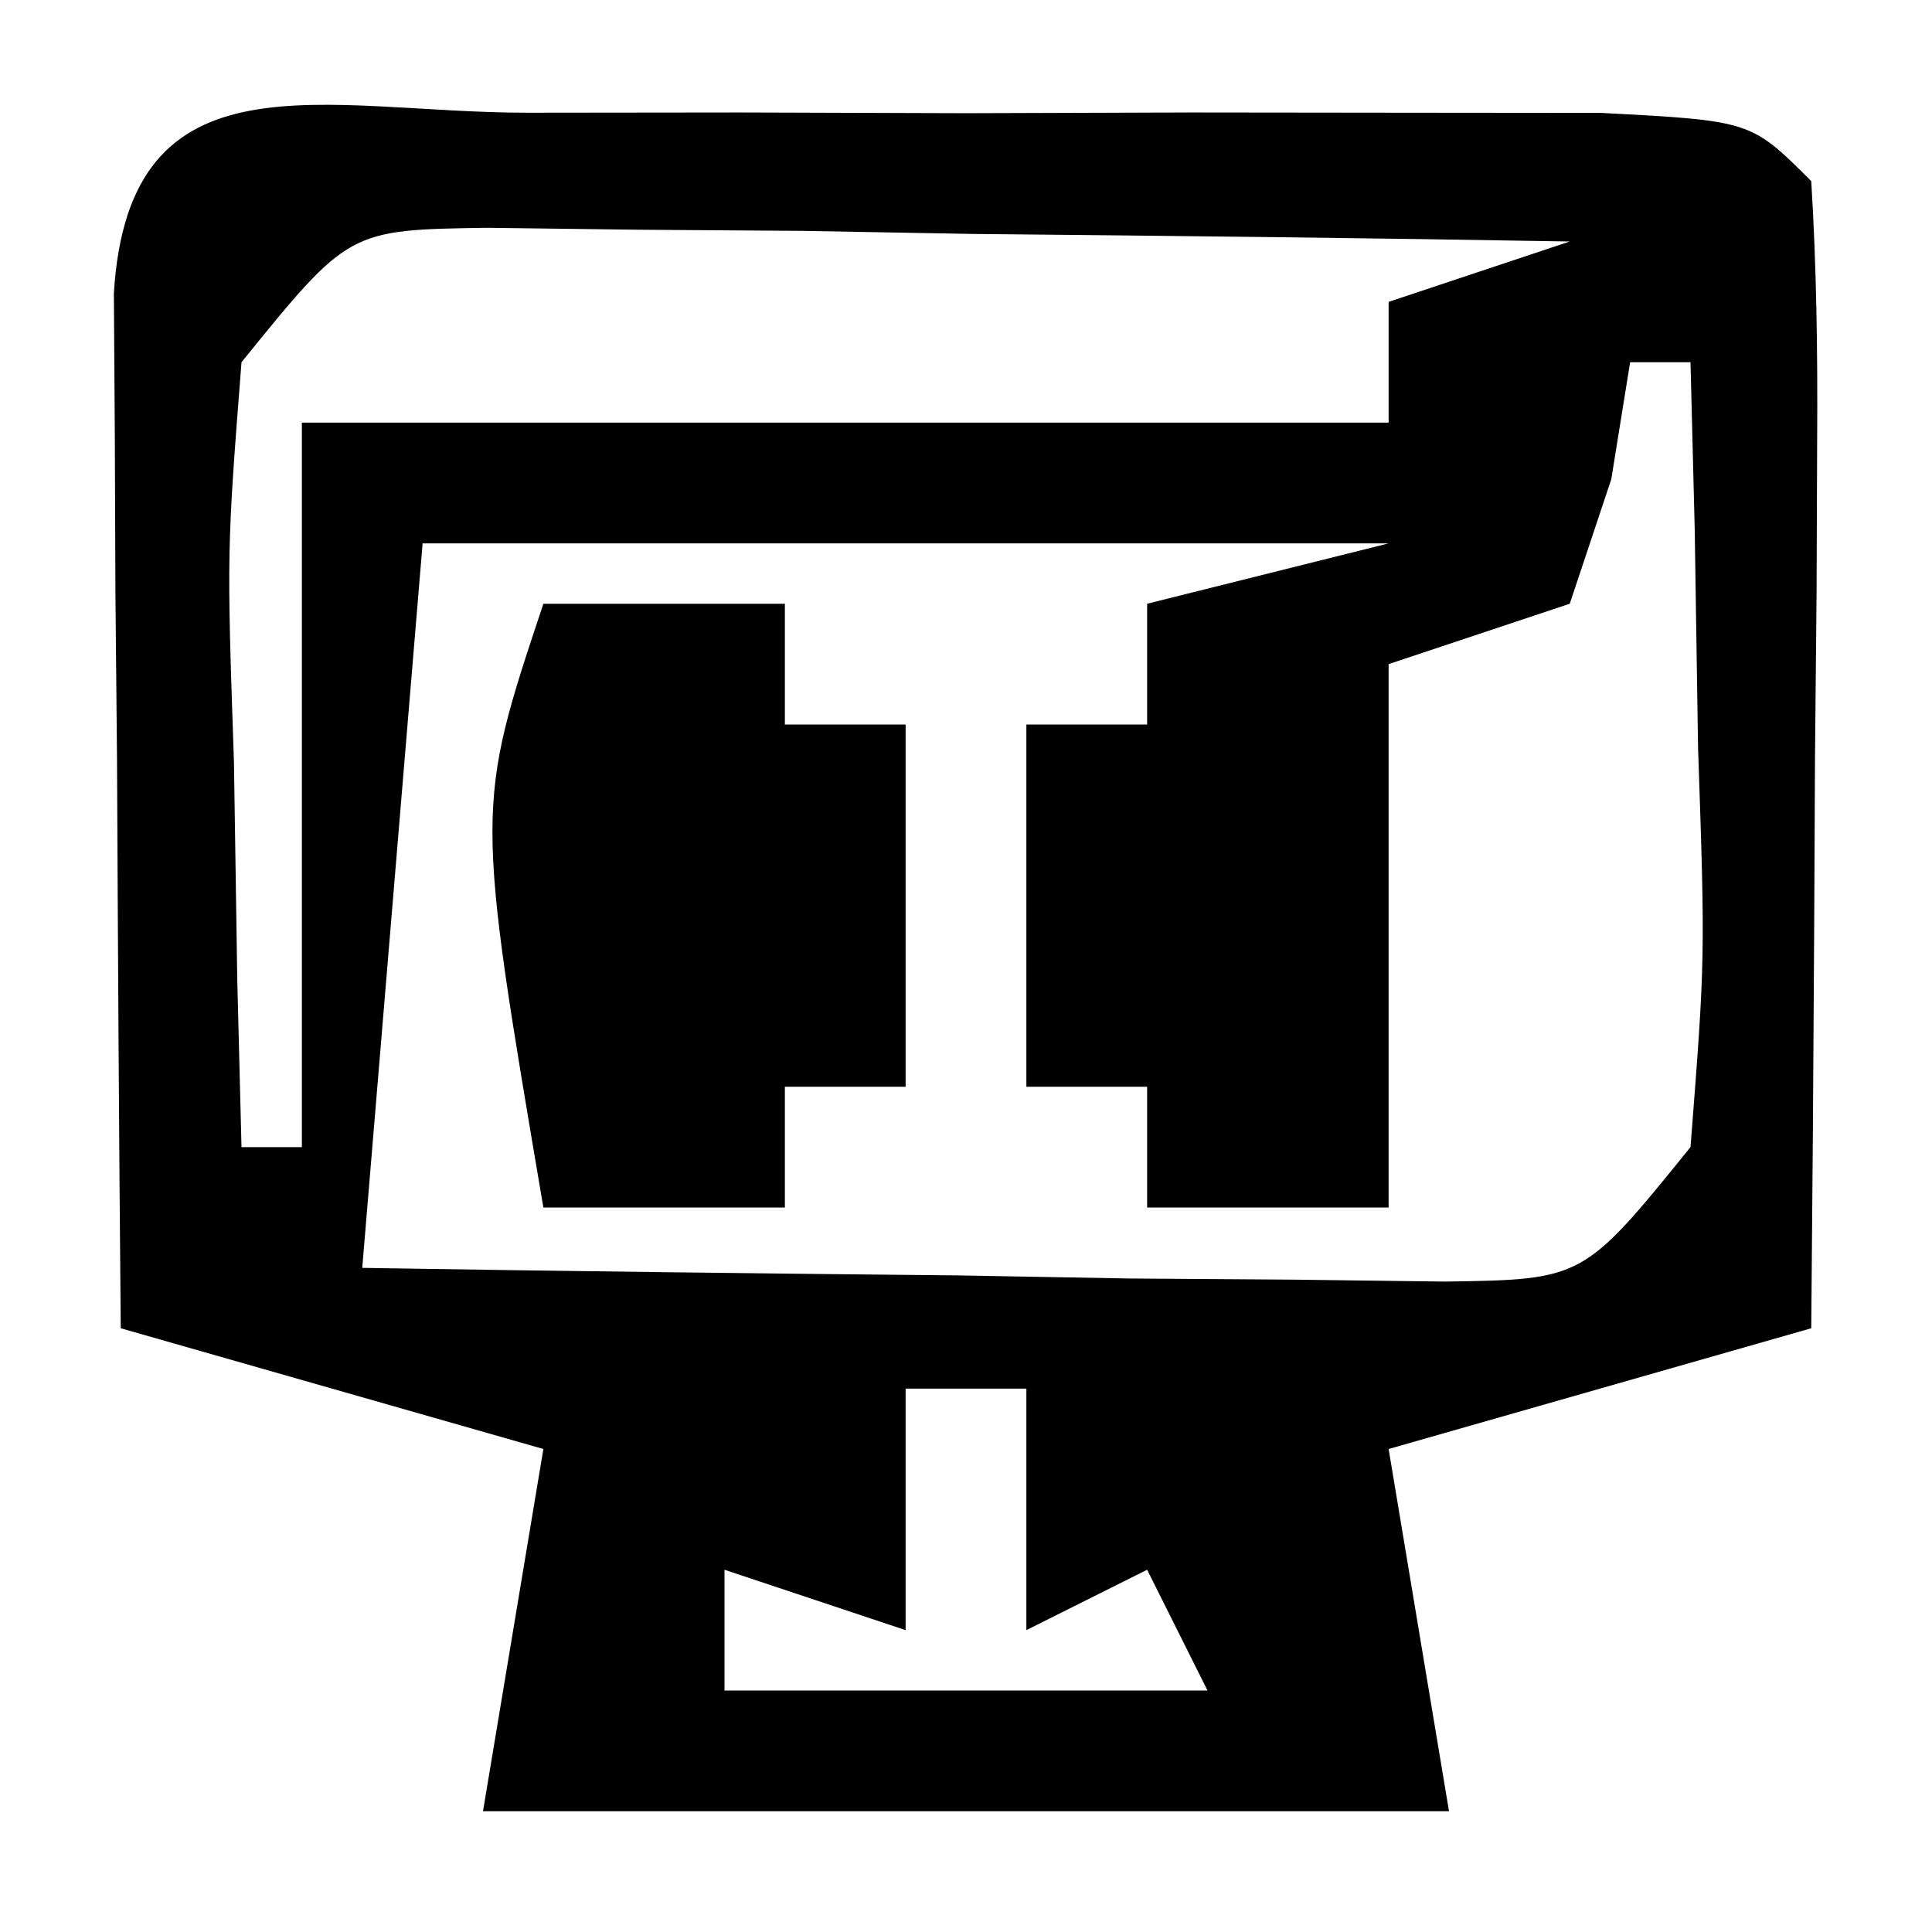 <?xml version="1.0" encoding="UTF-8"?>
<svg version="1.1" xmlns="http://www.w3.org/2000/svg" width="32" height="32">
<path d="M0 0 C1.165 -0.001 2.331 -0.003 3.531 -0.004 C4.758 -0 5.986 0.004 7.25 0.008 C9.091 0.002 9.091 0.002 10.969 -0.004 C12.717 -0.002 12.717 -0.002 14.5 0 C15.578 0.001 16.655 0.002 17.766 0.003 C20.25 0.133 20.25 0.133 21.25 1.133 C21.337 2.549 21.357 3.968 21.348 5.387 C21.344 6.241 21.341 7.095 21.338 7.975 C21.33 8.872 21.321 9.77 21.312 10.695 C21.308 11.597 21.303 12.499 21.299 13.428 C21.287 15.663 21.271 17.898 21.25 20.133 C18.94 20.793 16.63 21.453 14.25 22.133 C14.58 24.113 14.91 26.093 15.25 28.133 C9.97 28.133 4.69 28.133 -0.75 28.133 C-0.42 26.153 -0.09 24.173 0.25 22.133 C-2.06 21.473 -4.37 20.813 -6.75 20.133 C-6.779 16.987 -6.797 13.841 -6.812 10.695 C-6.821 9.797 -6.829 8.9 -6.838 7.975 C-6.841 7.121 -6.844 6.267 -6.848 5.387 C-6.856 4.201 -6.856 4.201 -6.864 2.99 C-6.614 -1.094 -3.371 0.004 0 0 Z M-4.75 4.133 C-4.994 7.261 -4.994 7.261 -4.875 10.758 C-4.857 11.946 -4.839 13.135 -4.82 14.359 C-4.797 15.275 -4.774 16.19 -4.75 17.133 C-4.42 17.133 -4.09 17.133 -3.75 17.133 C-3.75 13.173 -3.75 9.213 -3.75 5.133 C2.19 5.133 8.13 5.133 14.25 5.133 C14.25 4.473 14.25 3.813 14.25 3.133 C15.24 2.803 16.23 2.473 17.25 2.133 C13.958 2.075 10.667 2.039 7.375 2.008 C6.438 1.991 5.501 1.974 4.535 1.957 C3.639 1.951 2.743 1.944 1.82 1.938 C0.993 1.927 0.165 1.917 -0.687 1.906 C-2.974 1.94 -2.974 1.94 -4.75 4.133 Z M18.25 4.133 C18.147 4.772 18.044 5.412 17.938 6.07 C17.711 6.751 17.484 7.432 17.25 8.133 C16.26 8.463 15.27 8.793 14.25 9.133 C14.25 12.103 14.25 15.073 14.25 18.133 C12.93 18.133 11.61 18.133 10.25 18.133 C10.25 17.473 10.25 16.813 10.25 16.133 C9.59 16.133 8.93 16.133 8.25 16.133 C8.25 14.153 8.25 12.173 8.25 10.133 C8.91 10.133 9.57 10.133 10.25 10.133 C10.25 9.473 10.25 8.813 10.25 8.133 C11.57 7.803 12.89 7.473 14.25 7.133 C8.97 7.133 3.69 7.133 -1.75 7.133 C-2.08 11.093 -2.41 15.053 -2.75 19.133 C0.542 19.187 3.833 19.226 7.125 19.258 C8.531 19.283 8.531 19.283 9.965 19.309 C10.861 19.315 11.757 19.321 12.68 19.328 C13.921 19.344 13.921 19.344 15.187 19.36 C17.474 19.326 17.474 19.326 19.25 17.133 C19.494 14.005 19.494 14.005 19.375 10.508 C19.357 9.319 19.339 8.131 19.32 6.906 C19.297 5.991 19.274 5.076 19.25 4.133 C18.92 4.133 18.59 4.133 18.25 4.133 Z M6.25 21.133 C6.25 22.453 6.25 23.773 6.25 25.133 C5.26 24.803 4.27 24.473 3.25 24.133 C3.25 24.793 3.25 25.453 3.25 26.133 C5.89 26.133 8.53 26.133 11.25 26.133 C10.92 25.473 10.59 24.813 10.25 24.133 C9.26 24.628 9.26 24.628 8.25 25.133 C8.25 23.813 8.25 22.493 8.25 21.133 C7.59 21.133 6.93 21.133 6.25 21.133 Z " fill="#000000" transform="translate(8.75,1.867)"/>
<path d="M0 0 C1.32 0 2.64 0 4 0 C4 0.66 4 1.32 4 2 C4.66 2 5.32 2 6 2 C6 3.98 6 5.96 6 8 C5.34 8 4.68 8 4 8 C4 8.66 4 9.32 4 10 C2.68 10 1.36 10 0 10 C-1.125 3.375 -1.125 3.375 0 0 Z " fill="#000000" transform="translate(9,10)"/>
</svg>
